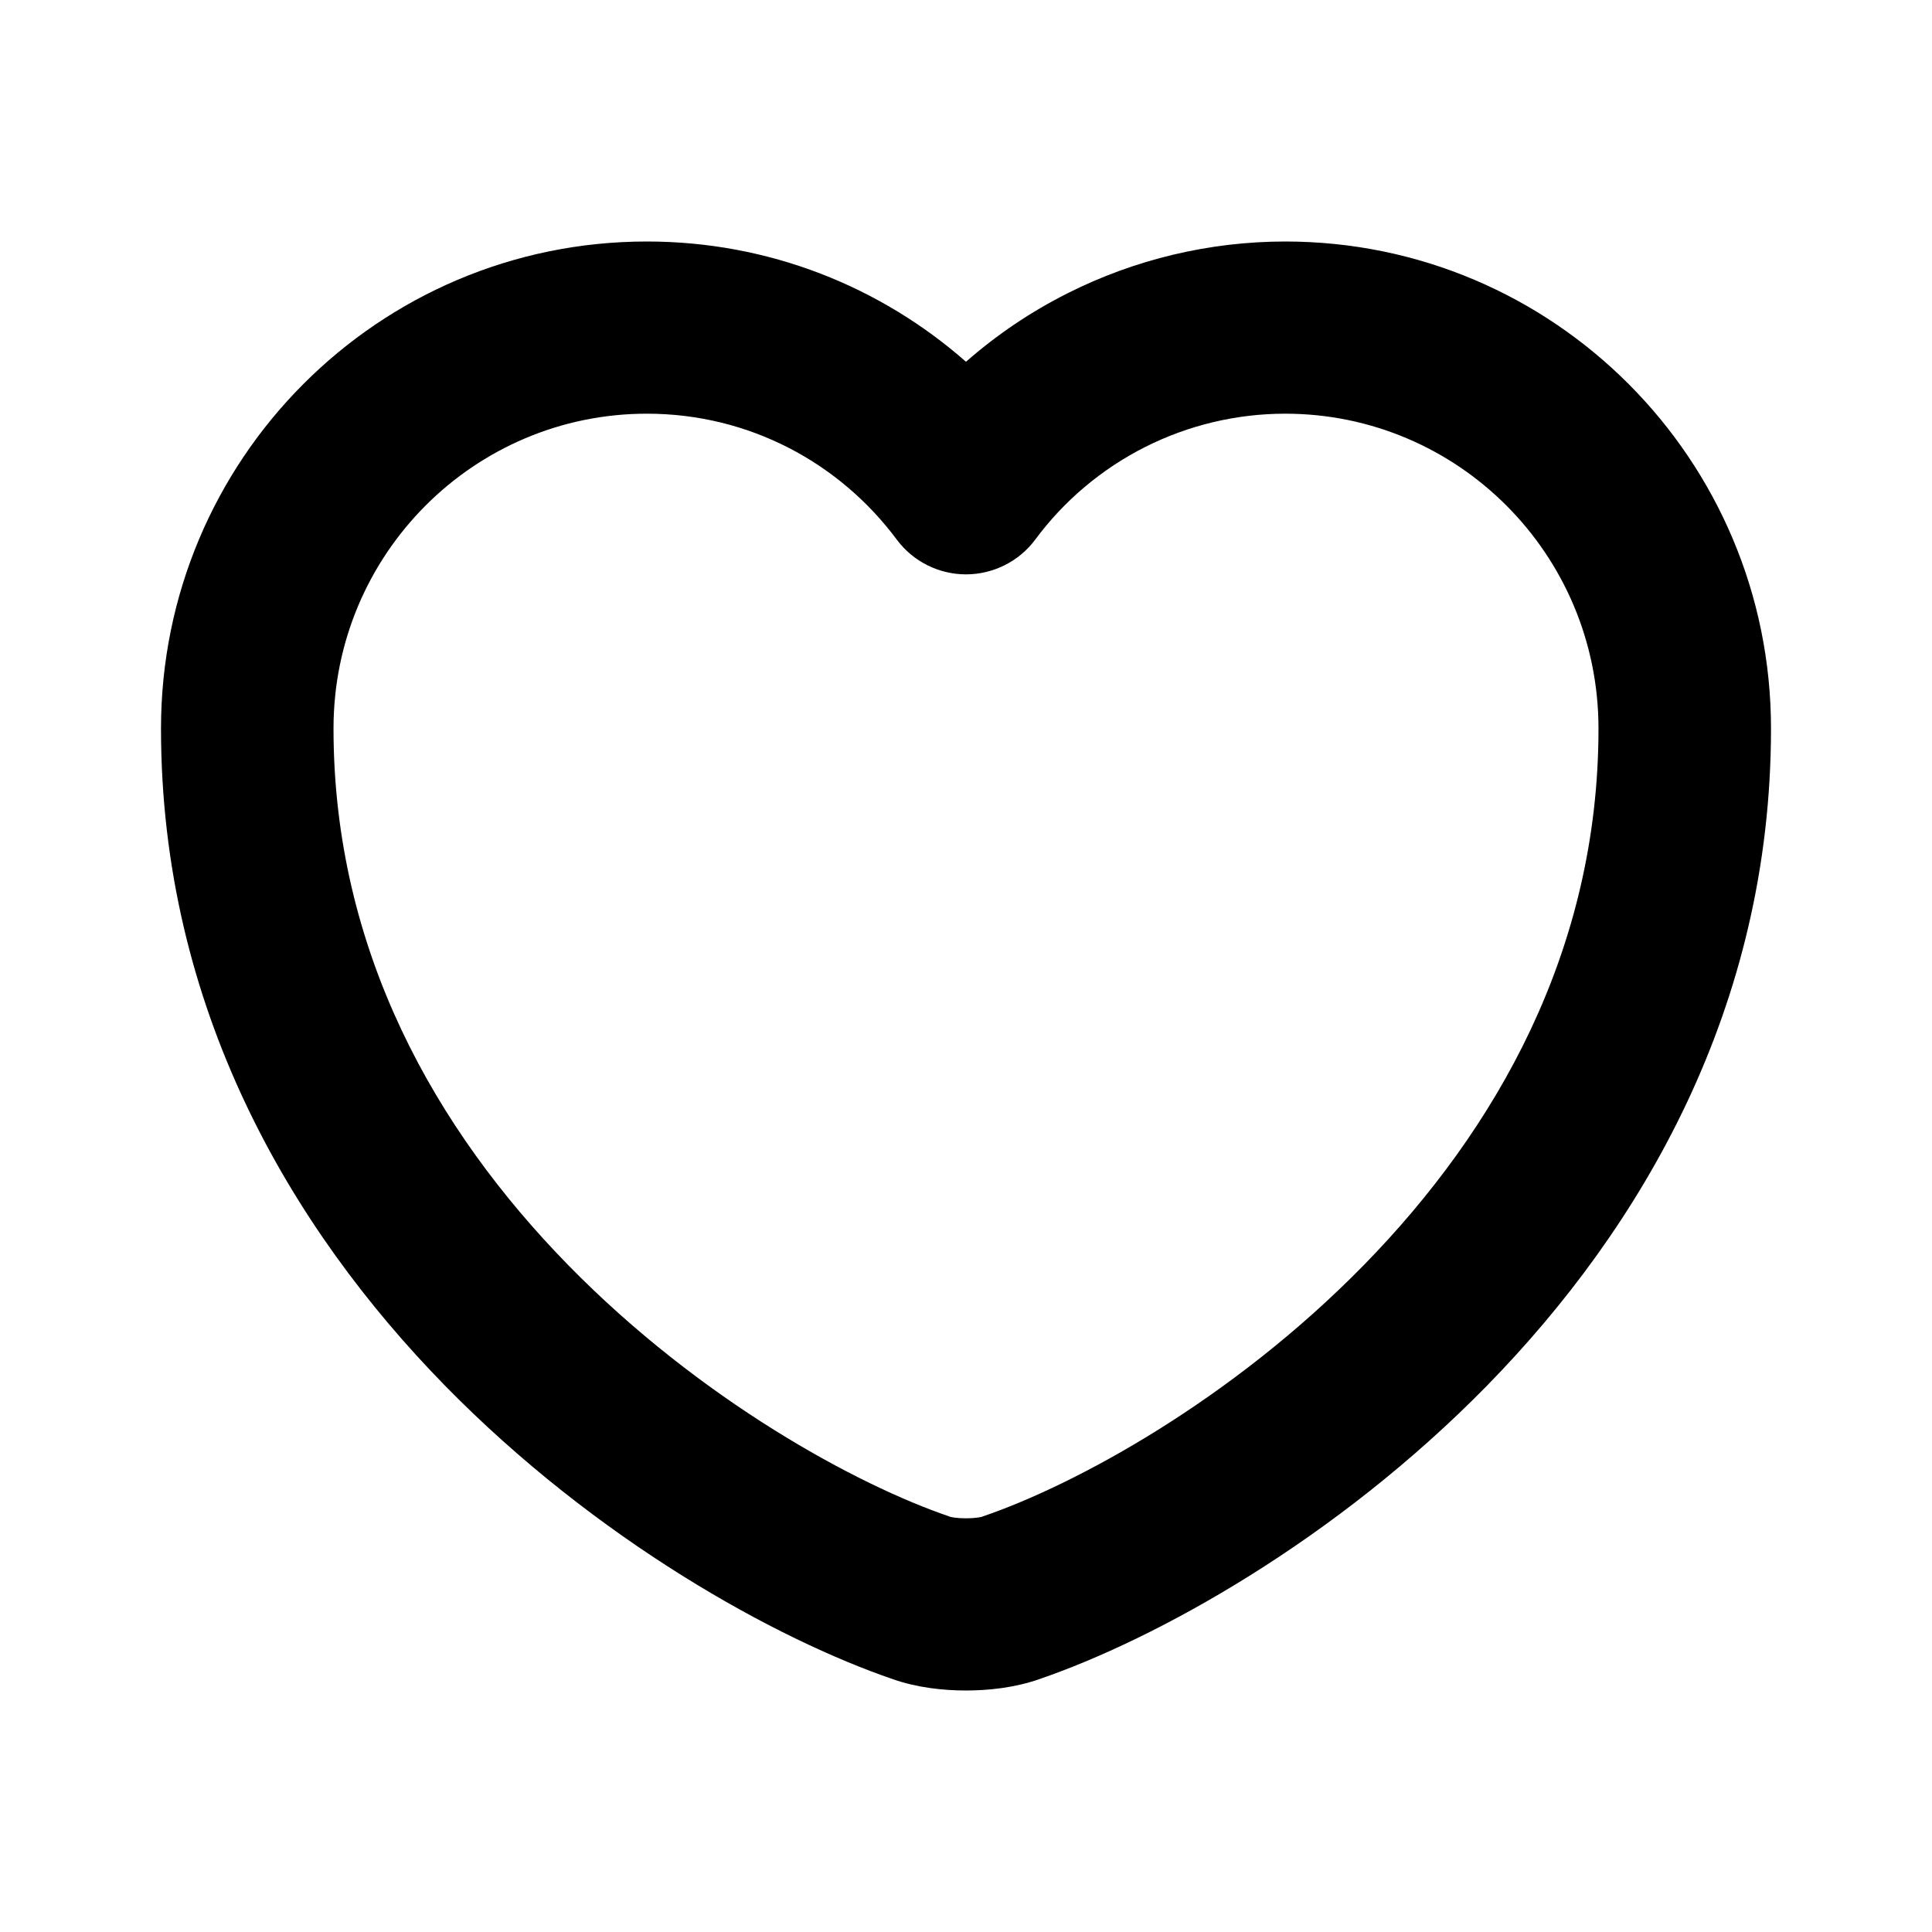 <svg width="24" height="24" viewBox="0 0 24 24" fill="none" xmlns="http://www.w3.org/2000/svg">
<path fill-rule="evenodd" clip-rule="evenodd" d="M15.963 3L15.964 3C19.302 3 22 5.711 22 9.05C22 12.525 20.383 15.258 18.479 17.206C16.589 19.138 14.353 20.366 12.904 20.861C12.604 20.966 12.276 21 12 21C11.724 21 11.396 20.966 11.096 20.861C9.647 20.366 7.411 19.138 5.521 17.206C3.617 15.258 2 12.525 2 9.05C2 5.711 4.698 3 8.036 3C9.557 3 10.943 3.565 12 4.494C12.381 4.159 12.805 3.873 13.262 3.643C14.1 3.221 15.025 3.001 15.963 3ZM8.036 5.139C5.891 5.139 4.143 6.883 4.143 9.05C4.143 11.814 5.419 14.039 7.055 15.712C8.704 17.398 10.652 18.45 11.793 18.838L11.802 18.842C11.805 18.842 11.822 18.847 11.855 18.852C11.896 18.858 11.946 18.861 12 18.861C12.054 18.861 12.104 18.858 12.145 18.852C12.181 18.847 12.198 18.842 12.198 18.842L12.207 18.838L12.207 18.838C13.348 18.45 15.297 17.398 16.945 15.712C18.581 14.039 19.857 11.814 19.857 9.05C19.857 6.883 18.109 5.139 15.965 5.139C15.361 5.139 14.766 5.281 14.227 5.552C13.688 5.824 13.22 6.217 12.861 6.702C12.659 6.974 12.34 7.134 12.001 7.135C11.662 7.135 11.342 6.975 11.14 6.703C10.431 5.75 9.306 5.139 8.036 5.139Z" fill="black"/>
</svg>
